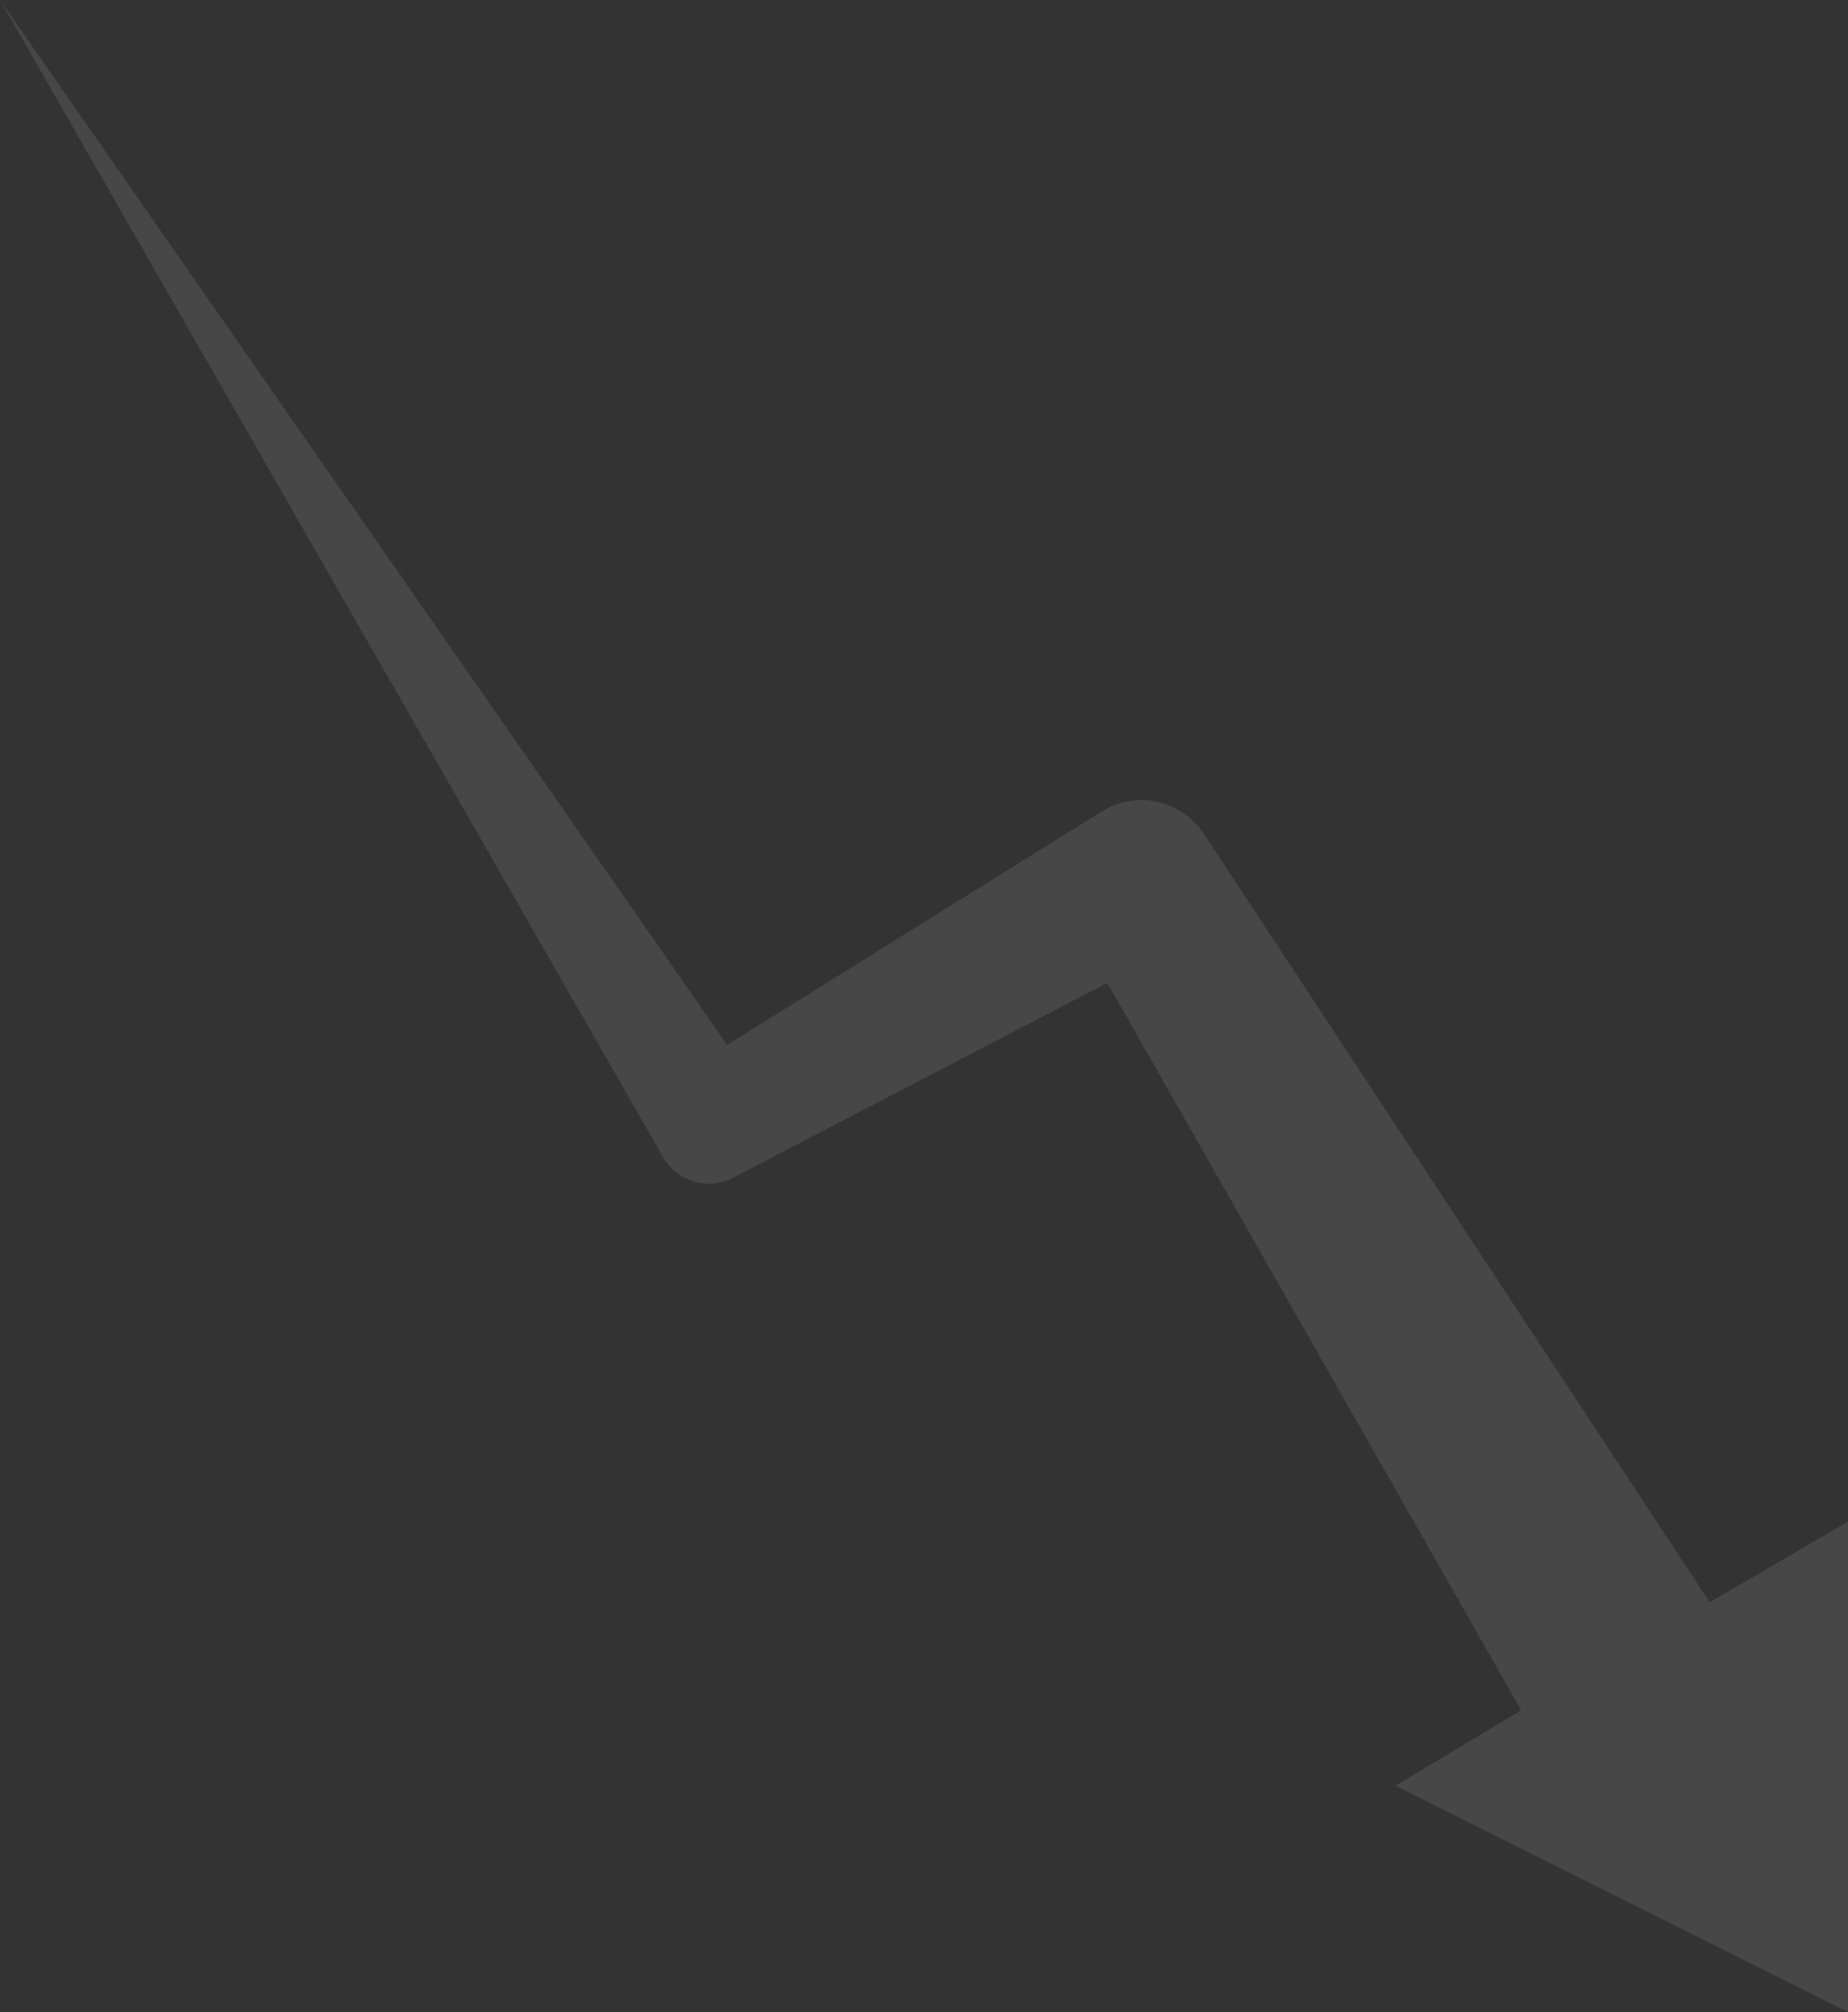 <svg width="147" height="160" viewBox="0 0 147 160" version="1.1" xmlns="http://www.w3.org/2000/svg" xmlns:xlink="http://www.w3.org/1999/xlink">
<rect x="0" y="0" width="147" height="160" fill="#333333" stroke="none"/>
<title>Layer 2</title>
<desc>Created using Figma</desc>
<g id="Canvas" transform="translate(-15971 -570)">
<g id="Layer 2">
<g id="Layer 1">
<g id="Vector">
<use xlink:href="#path0_fill" transform="translate(15971 570)" fill="#FFFFFF" fill-opacity="0.1"/>
</g>
</g>
</g>
</g>
<defs>
<path id="path0_fill" d="M 147 160L 111 142L 121 136L 88.08 78.16L 58.86 93.37L 58.35 93.65L 58.17 93.74C 57.15 94.207 55.986 94.251 54.933 93.863C 53.881 93.475 53.024 92.687 52.55 91.67L 0 0L 57.84 83.09L 87.67 64.51C 88.993 63.692 90.585 63.426 92.102 63.77C 93.619 64.114 94.94 65.041 95.78 66.35L 96.06 66.76L 136 127.41L 147 121L 147 160Z"/>
</defs>
</svg>
